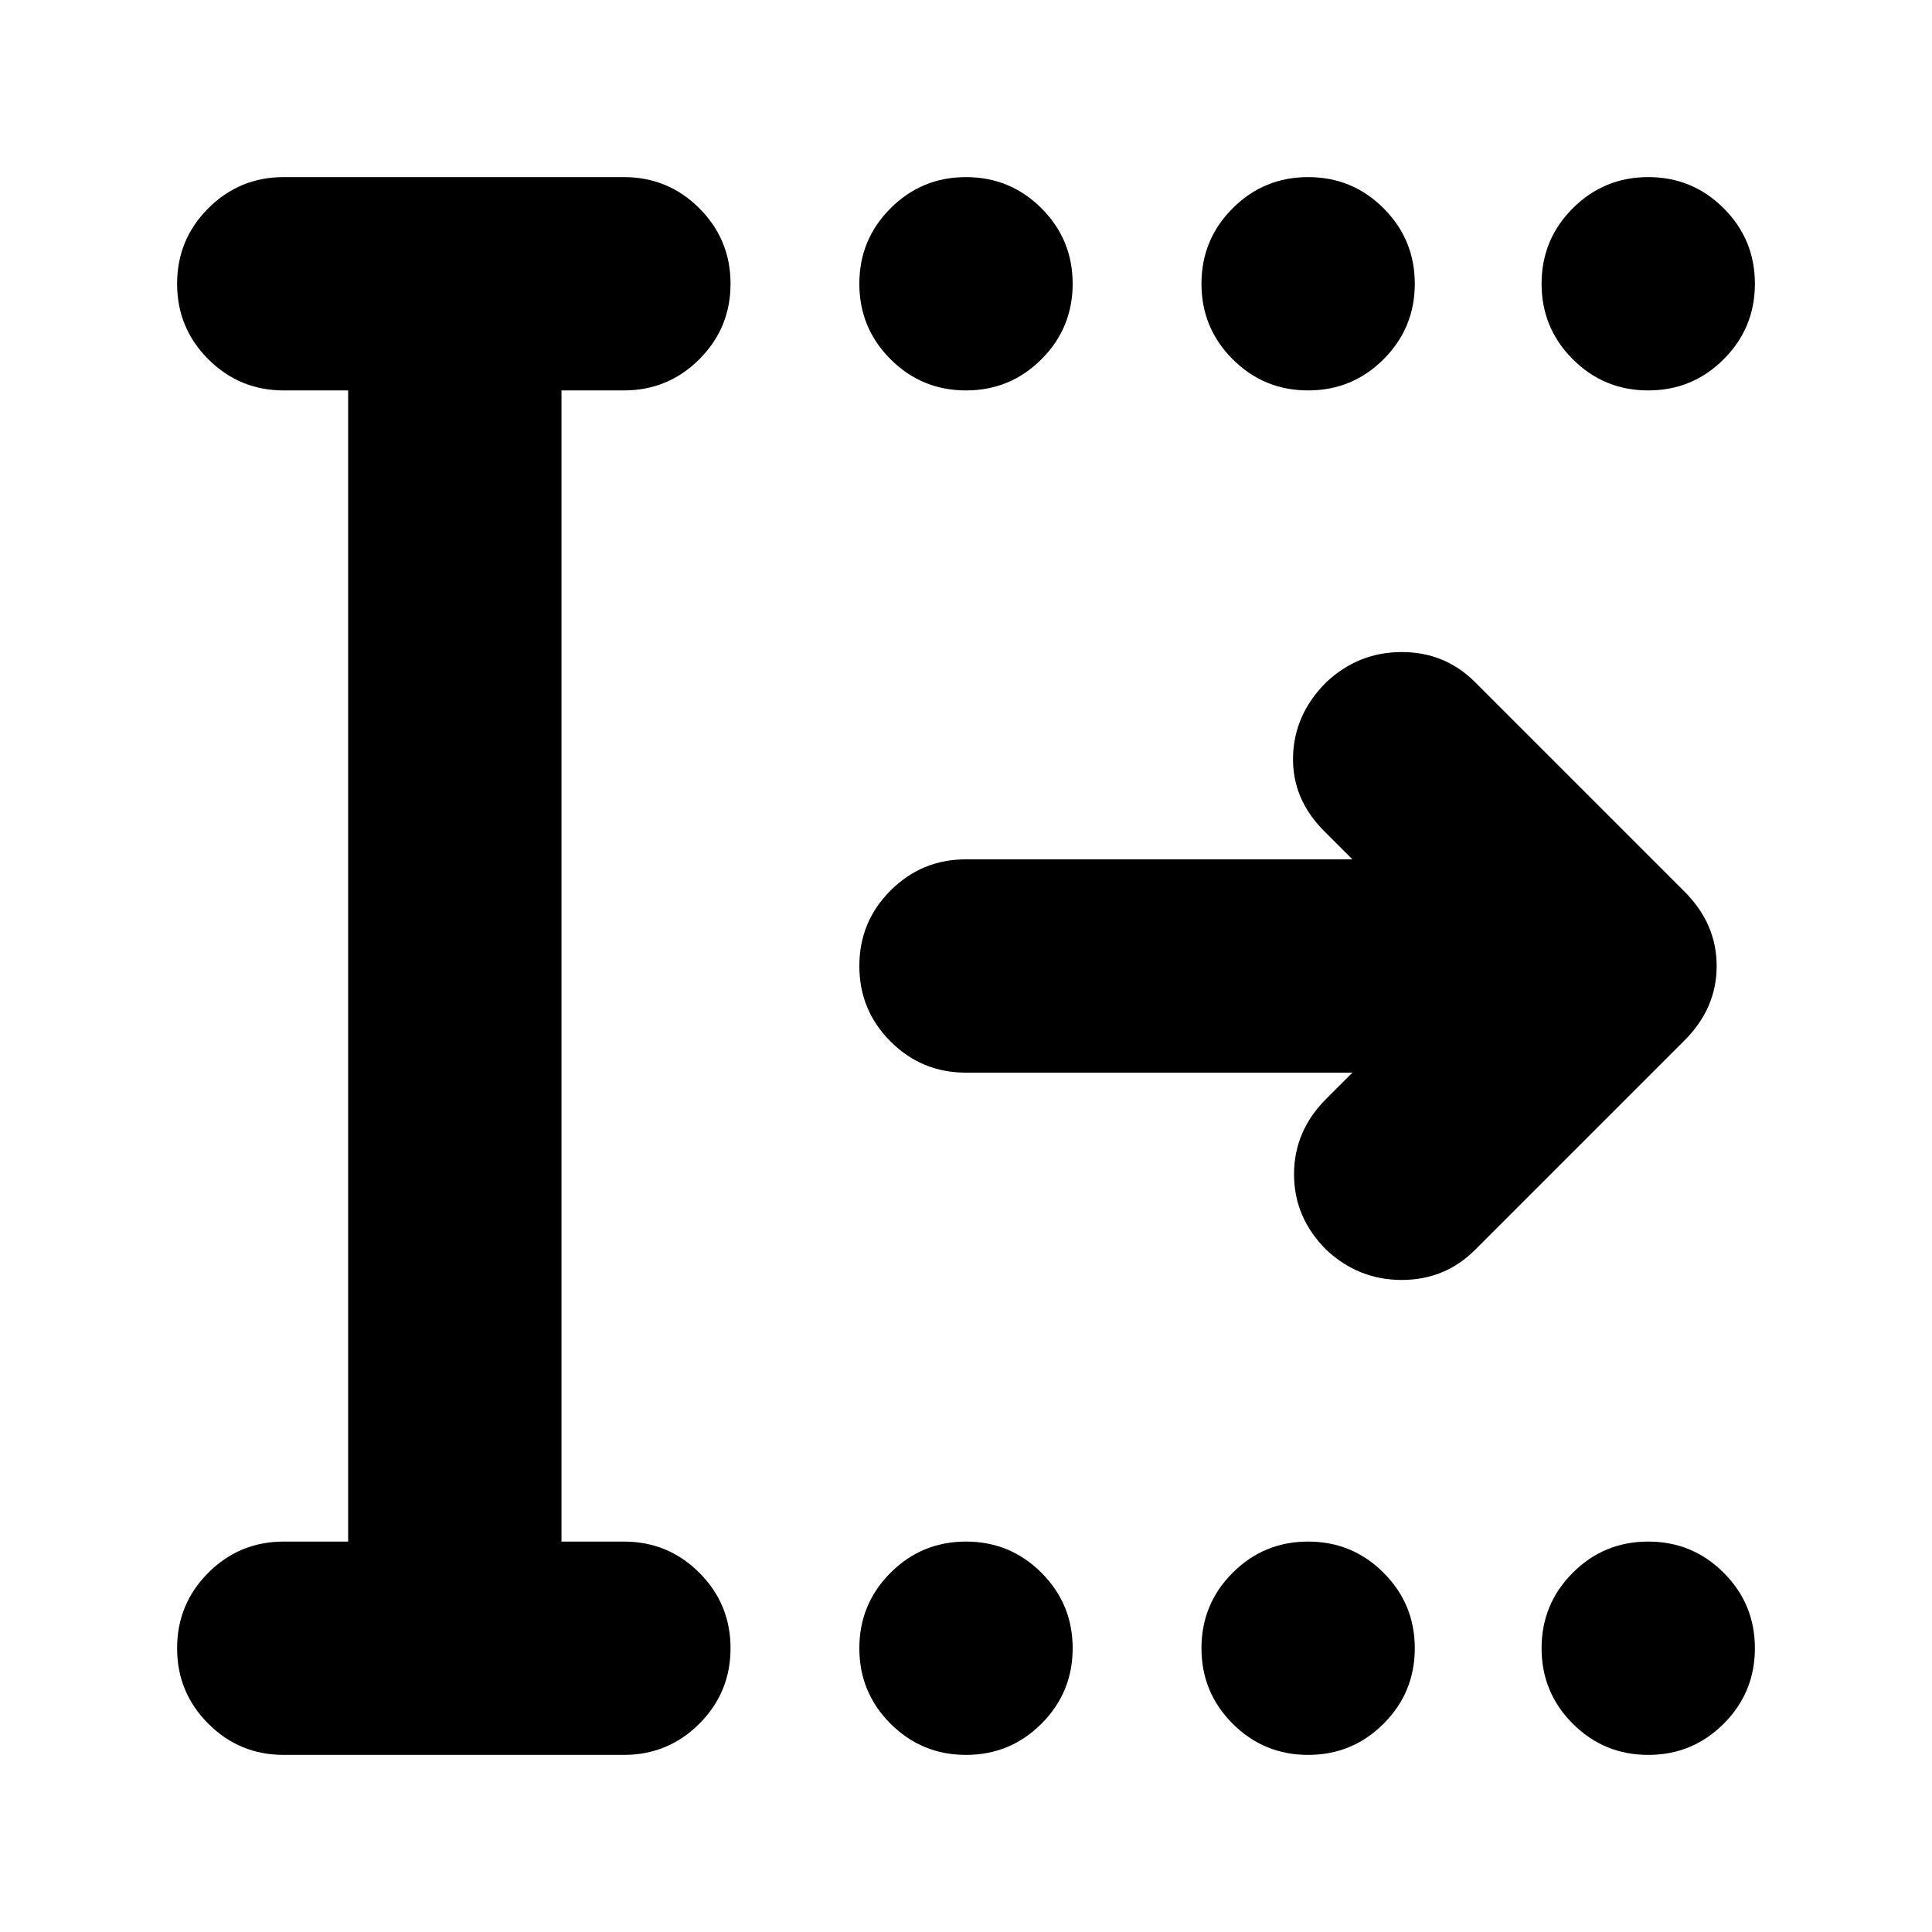 <svg xmlns="http://www.w3.org/2000/svg" height="24" viewBox="0 -960 960 960" width="24"><path d="M480-766q-22 0-37.5-15.5T427-819q0-22 15.5-37.5T480-872q22 0 37.5 15.5T533-819q0 22-15.5 37.5T480-766Zm170 0q-22 0-37.5-15.5T597-819q0-22 15.5-37.5T650-872q22 0 37.5 15.5T703-819q0 22-15.5 37.5T650-766Zm169 0q-22 0-37.5-15.5T766-819q0-22 15.5-37.5T819-872q22 0 37.5 15.5T872-819q0 22-15.5 37.5T819-766ZM480-88q-22 0-37.5-15.5T427-141q0-22 15.5-37.5T480-194q22 0 37.5 15.5T533-141q0 22-15.5 37.5T480-88Zm170 0q-22 0-37.5-15.5T597-141q0-22 15.5-37.5T650-194q22 0 37.5 15.5T703-141q0 22-15.5 37.5T650-88Zm169 0q-22 0-37.5-15.5T766-141q0-22 15.5-37.5T819-194q22 0 37.5 15.5T872-141q0 22-15.5 37.5T819-88Zm-678 0q-22 0-37.5-15.5T88-141q0-22 15.5-37.5T141-194h32v-572h-32q-22 0-37.5-15.5T88-819q0-22 15.5-37.5T141-872h169q22 0 37.5 15.5T363-819q0 22-15.5 37.5T310-766h-31v572h31q22 0 37.5 15.5T363-141q0 22-15.5 37.5T310-88H141Zm531-339H480q-22 0-37.5-15.5T427-480q0-22 15.5-37.5T480-533h192l-14-14q-16-16-15.5-37t16.5-37q16-15 37.5-15t36.5 15l104 104q16 16 16 37t-16 37L733-339q-15 15-36.5 15T659-339q-16-16-16-37.5t16-37.5l13-13Z"/></svg>